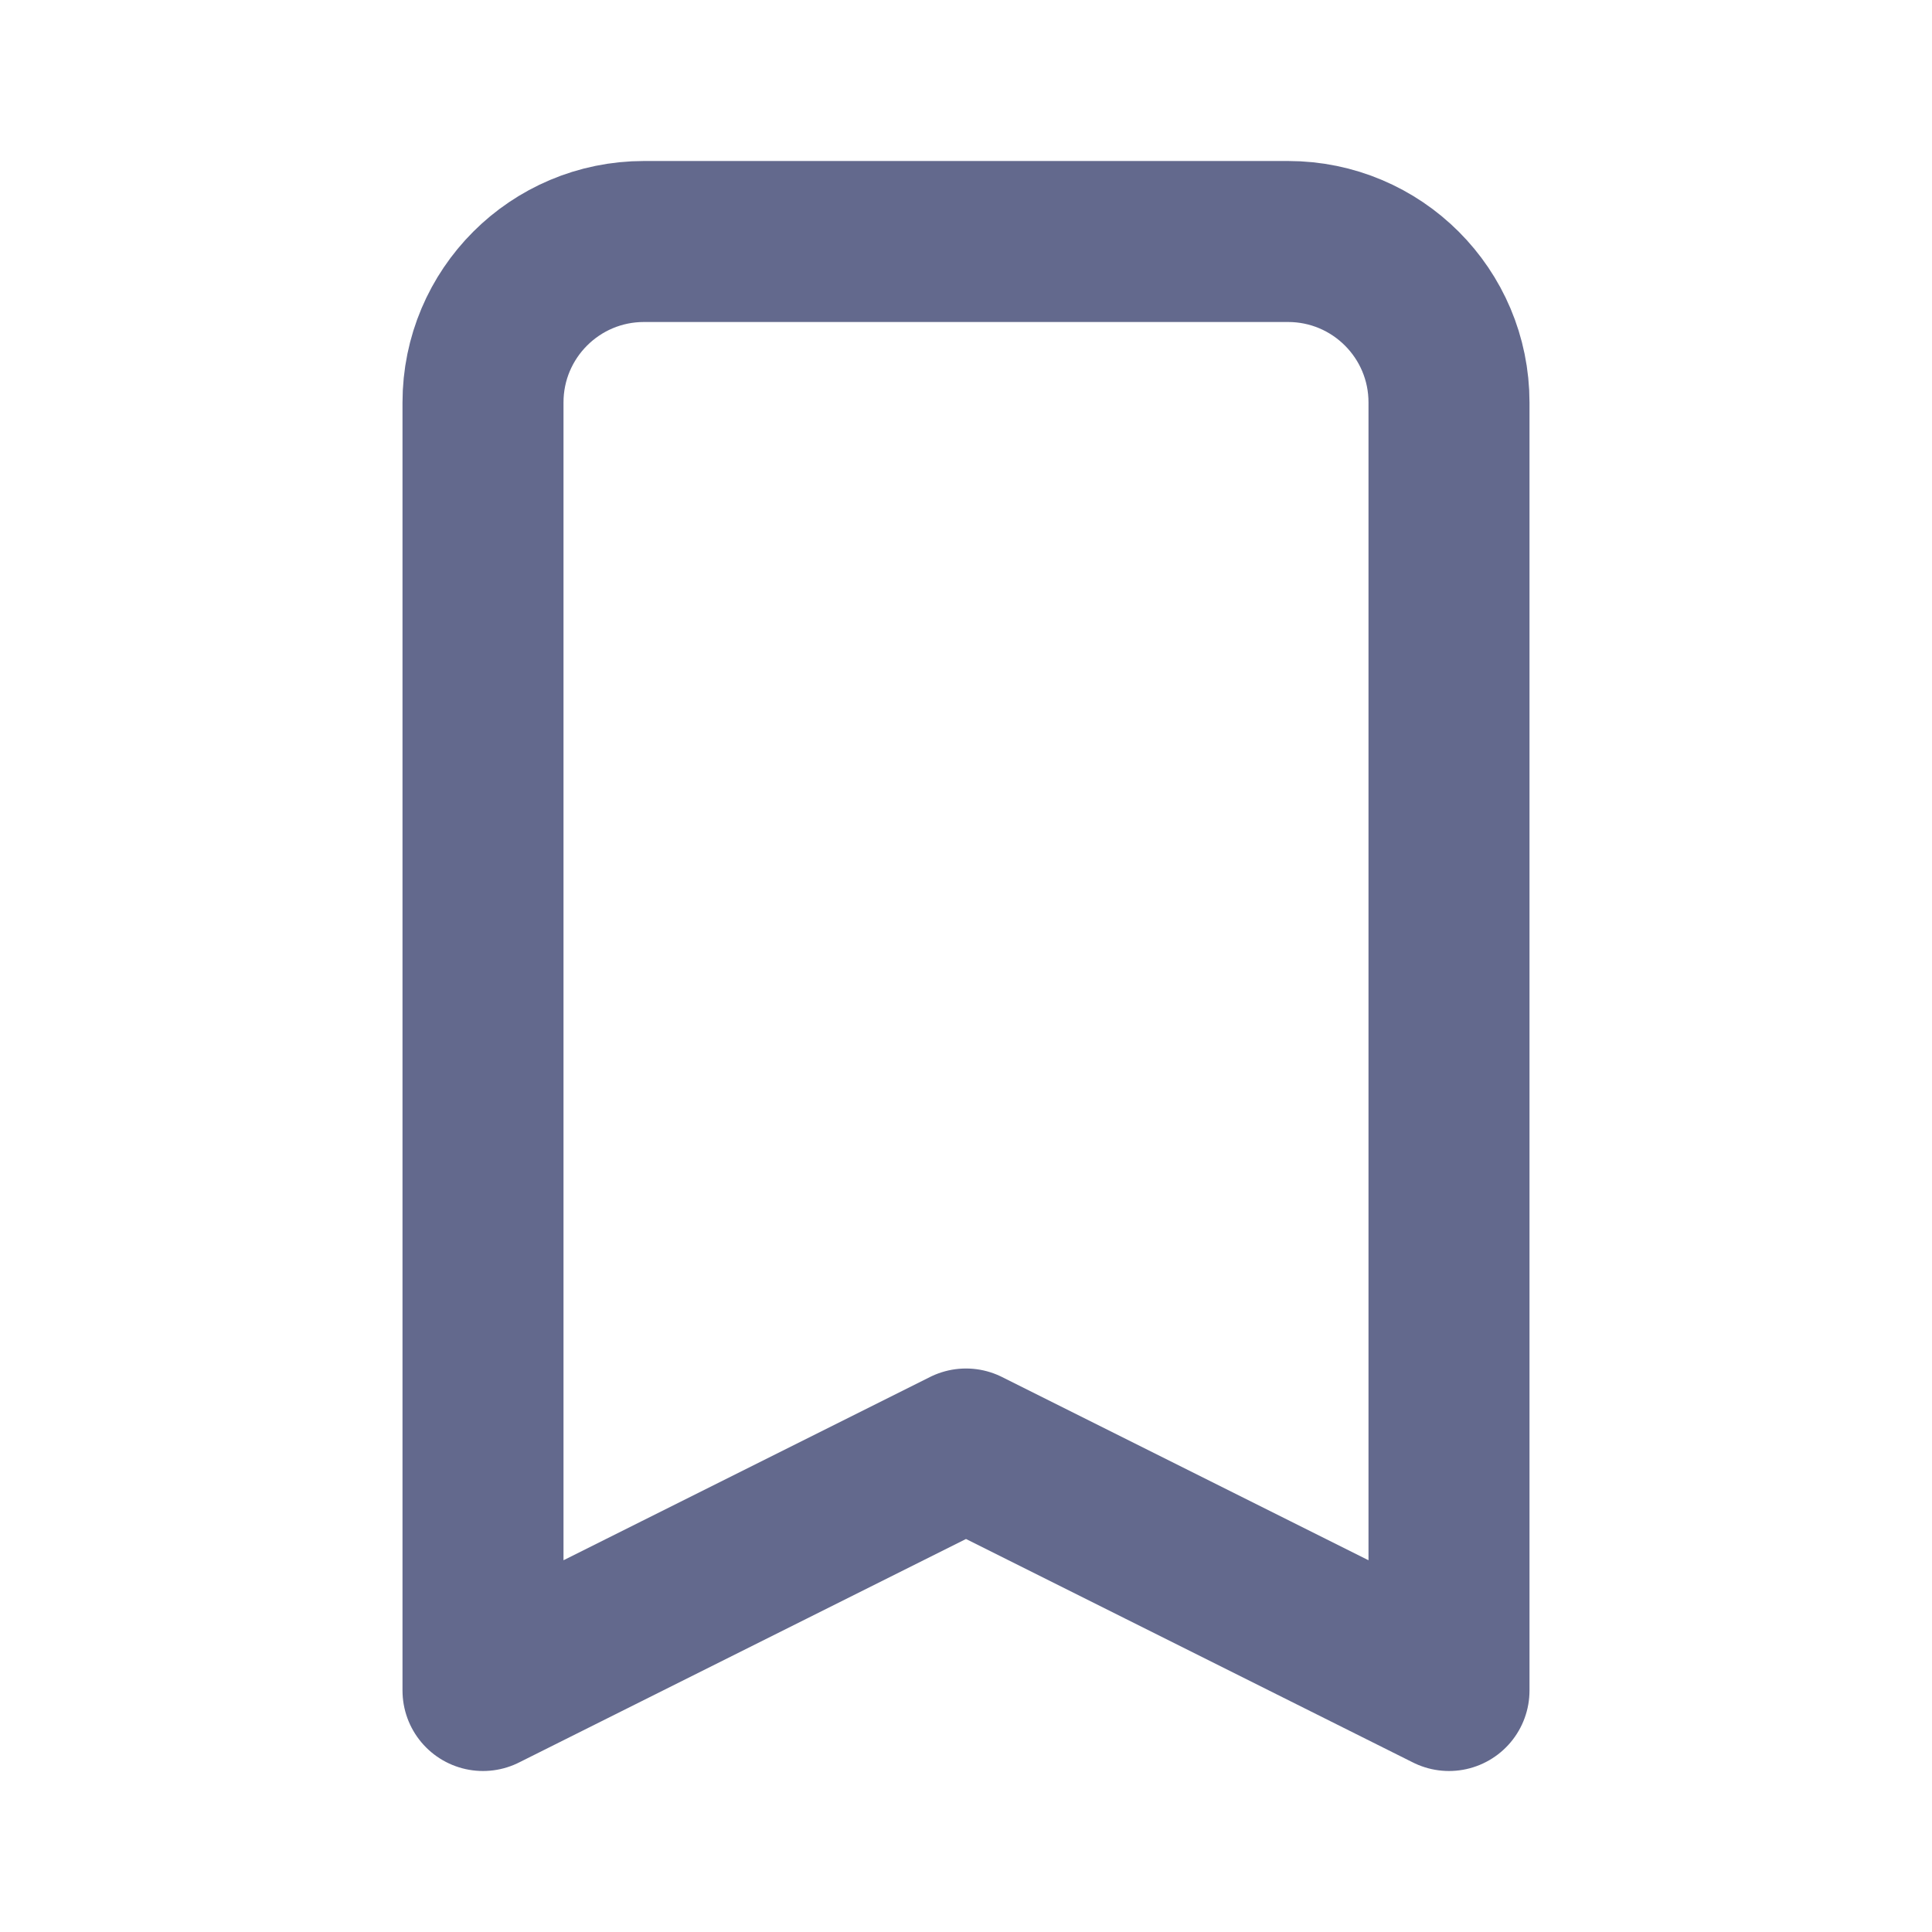 <svg width="24" height="24" viewBox="0 0 24 24" fill="none" xmlns="http://www.w3.org/2000/svg">
<g clip-path="url(#clip0_912_14921)">
<path d="M16 3H8C6.895 3 6 3.895 6 5V21L12 18L18 21V5C18 3.895 17.105 3 16 3Z" stroke="#63698D" stroke-width="2" stroke-linecap="round" stroke-linejoin="round"/>
</g>
<defs>
<clipPath id="clip0_912_14921">
<rect width="24" height="24" fill="white"/>
</clipPath>
</defs>
</svg>

